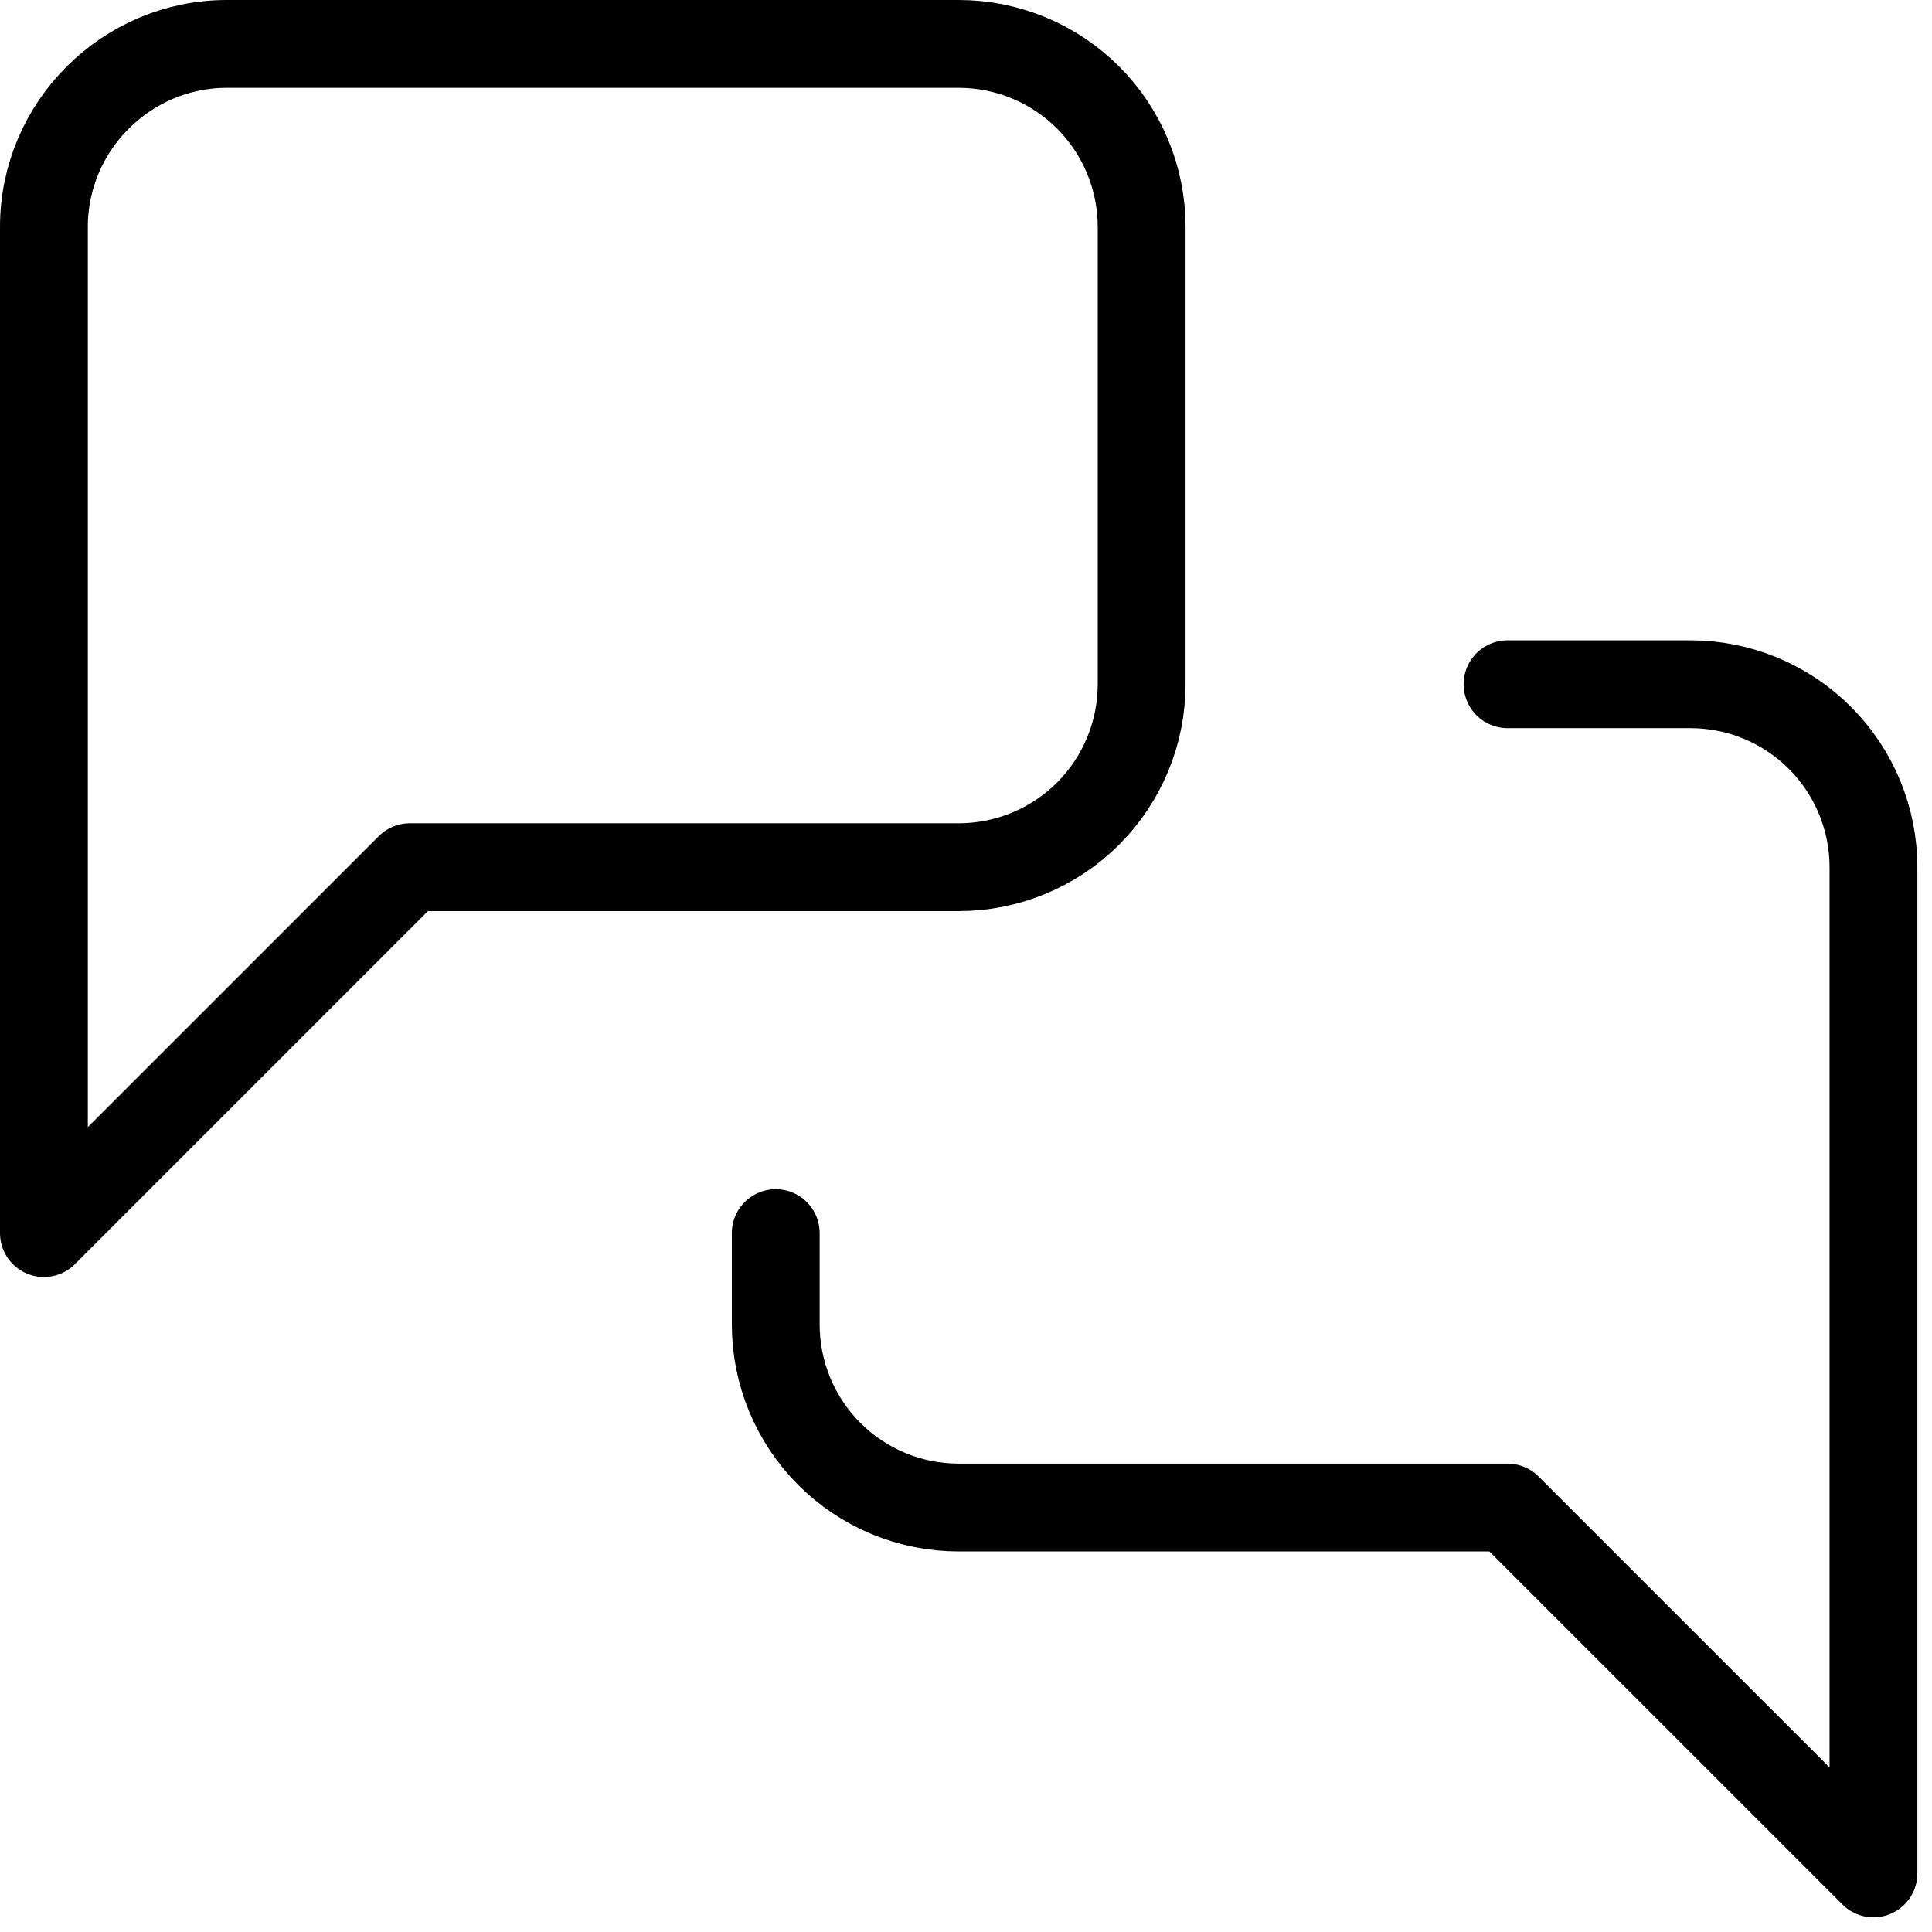  <svg
                width='44'
                height='44'
                viewBox='0 0 44 44'
                fill='none'
                xmlns='http://www.w3.org/2000/svg'
              >
                <path
                  d='M26 15.583C26 16.688 25.561 17.748 24.78 18.53C23.998 19.311 22.938 19.75 21.833 19.75H9.333L1 28.083V5.167C1 2.875 2.875 1 5.167 1H21.833C22.938 1 23.998 1.439 24.78 2.22C25.561 3.002 26 4.062 26 5.167V15.583Z'
                  stroke='black'
                  stroke-width='2'
                  stroke-linecap='round'
                  stroke-linejoin='round'
                />
                <path
                  d='M34.333 15.583H38.5C39.605 15.583 40.665 16.022 41.446 16.803C42.228 17.585 42.667 18.645 42.667 19.75V42.666L34.333 34.333H21.833C20.728 34.333 19.669 33.894 18.887 33.113C18.106 32.331 17.667 31.271 17.667 30.166V28.083'
                  stroke='black'
                  stroke-width='2'
                  stroke-linecap='round'
                  stroke-linejoin='round'
                />
              </svg>
            
